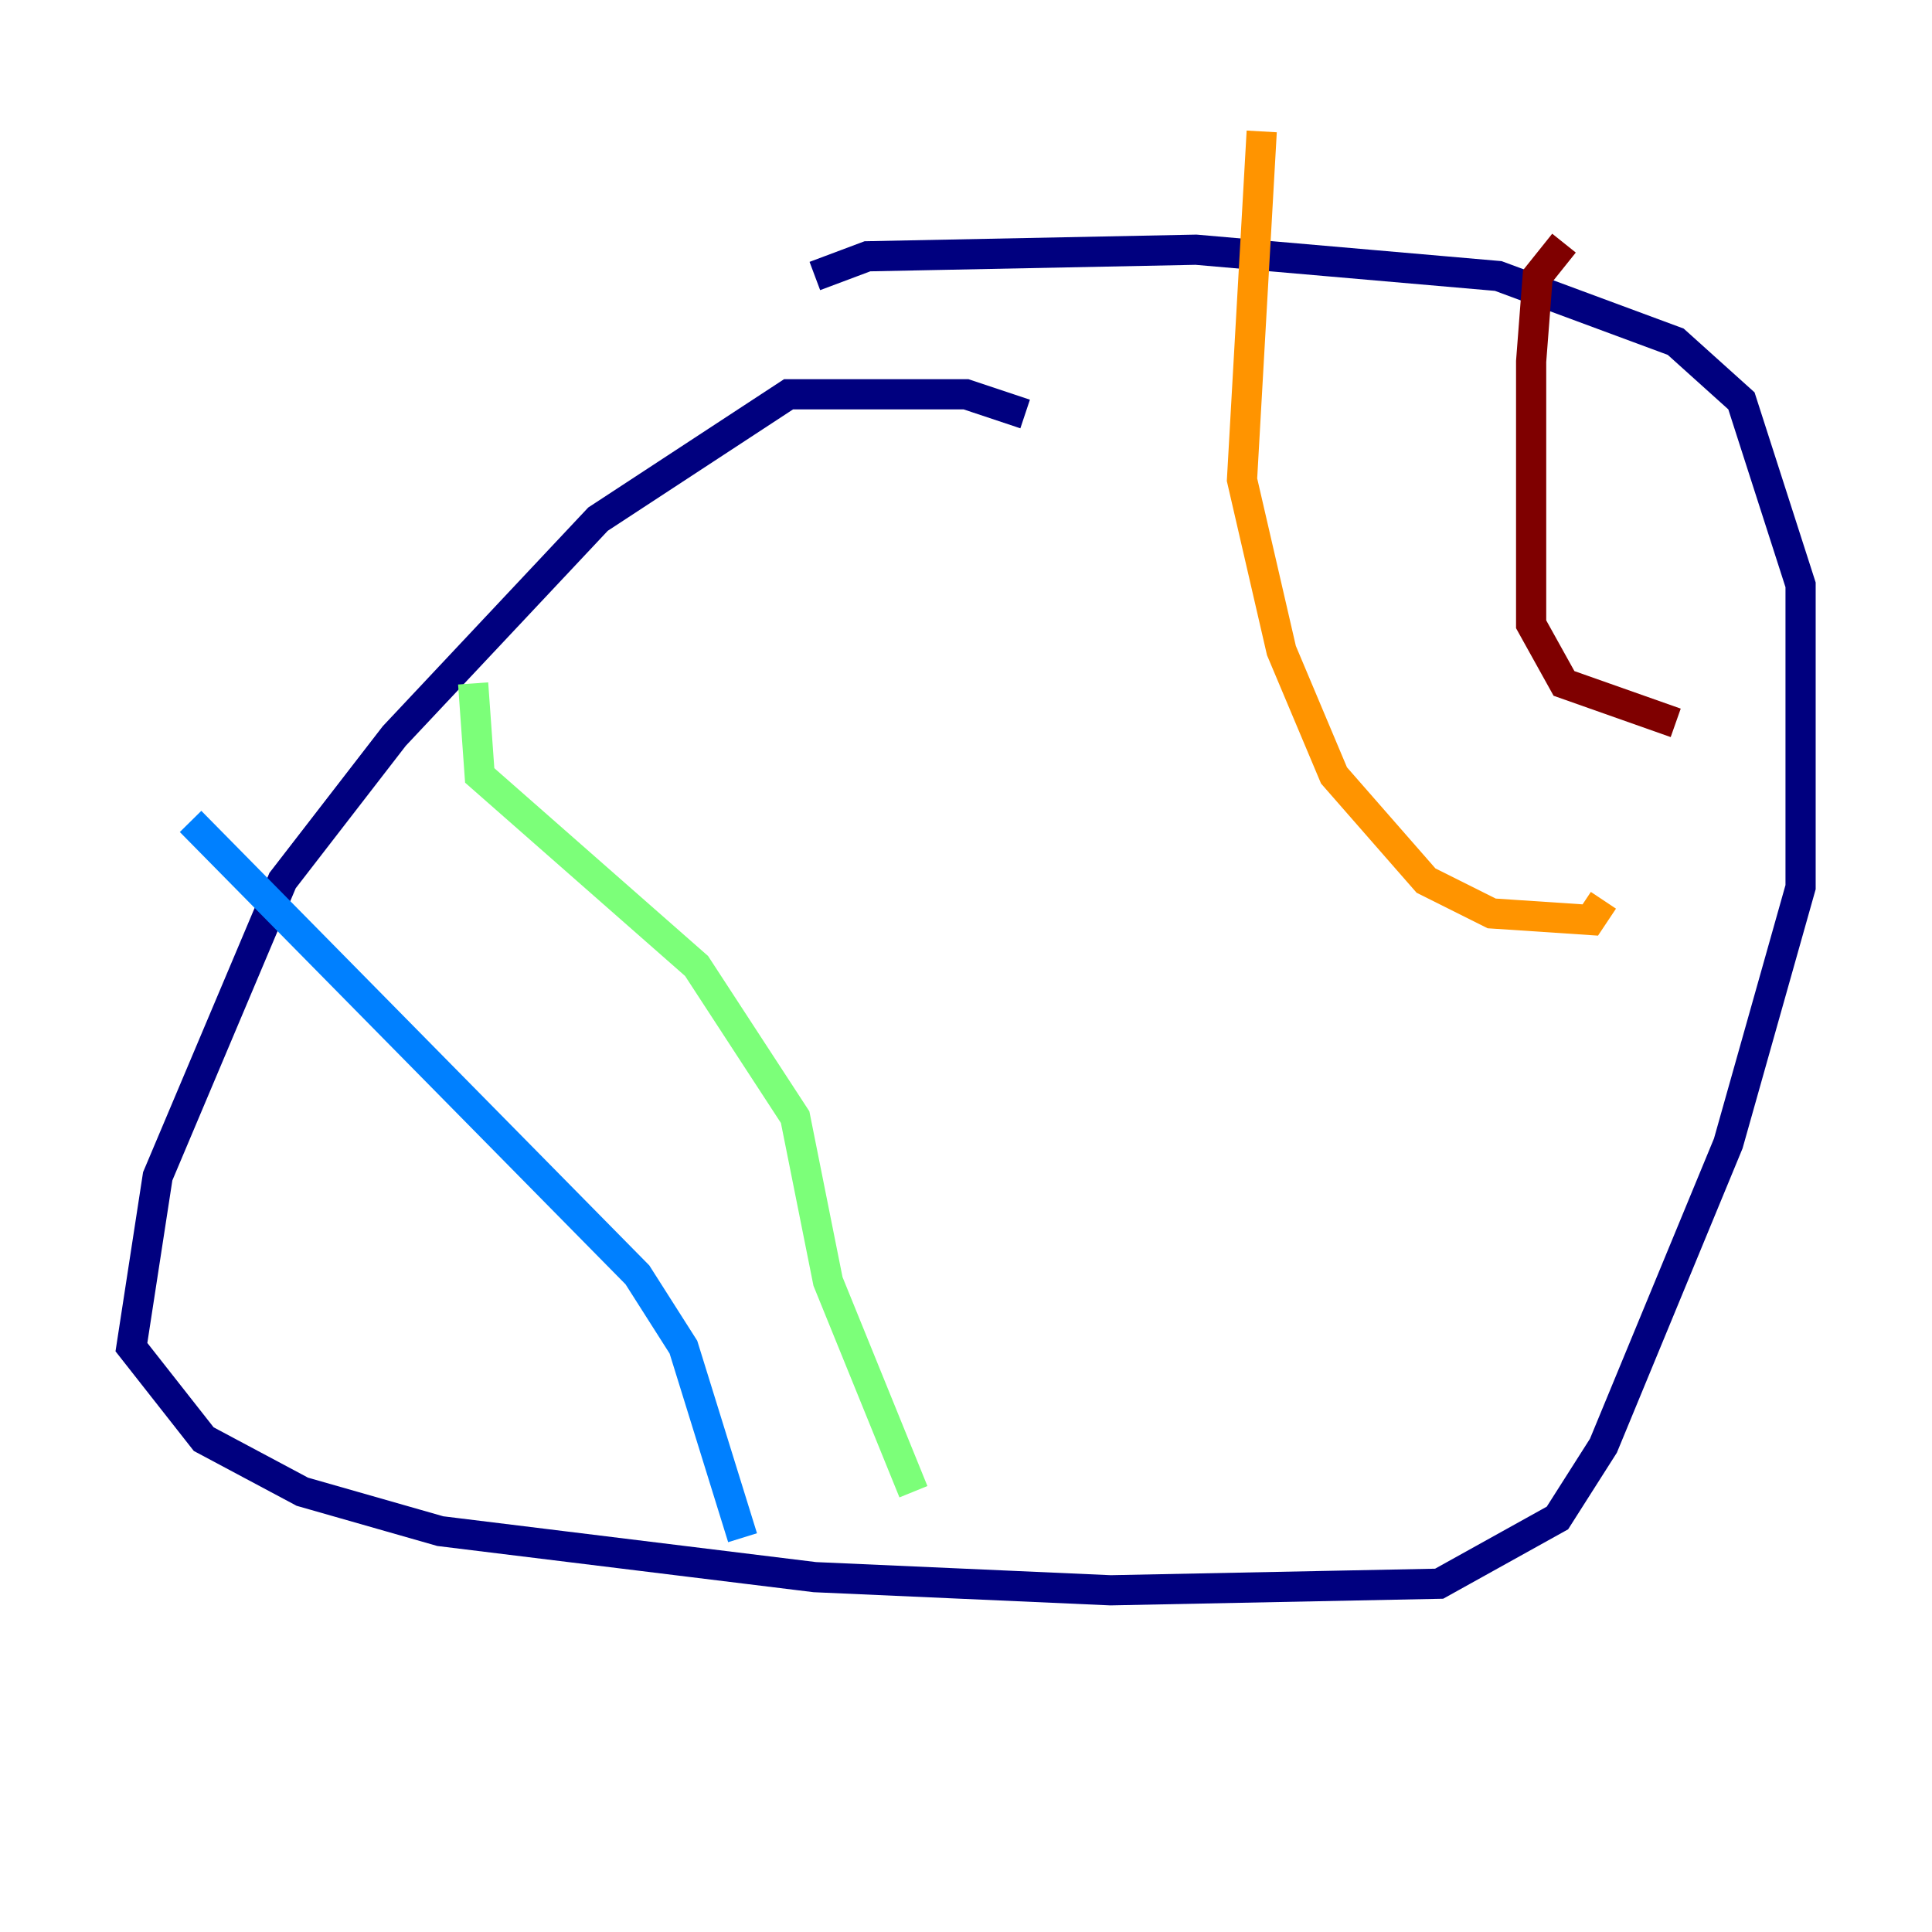 <?xml version="1.0" encoding="utf-8" ?>
<svg baseProfile="tiny" height="128" version="1.2" viewBox="0,0,128,128" width="128" xmlns="http://www.w3.org/2000/svg" xmlns:ev="http://www.w3.org/2001/xml-events" xmlns:xlink="http://www.w3.org/1999/xlink"><defs /><polyline fill="none" points="67.918,27.429 64.0,26.122 52.245,26.122 39.619,34.395 26.122,48.762 18.721,58.34 10.449,77.932 8.707,89.252 13.497,95.347 20.027,98.83 29.17,101.442 53.986,104.49 73.578,105.361 95.347,104.925 103.184,100.571 106.231,95.782 114.503,75.755 119.293,58.776 119.293,38.748 115.374,26.558 111.02,22.64 99.265,18.286 79.238,16.544 57.469,16.98 53.986,18.286" stroke="#00007f" stroke-width="2" /><polyline fill="none" points="12.626,54.422 42.231,84.463 45.279,89.252 49.197,101.878" stroke="#0080ff" stroke-width="2" /><polyline fill="none" points="31.347,45.279 31.782,51.374 46.15,64.0 52.68,74.014 54.857,84.898 60.517,98.83" stroke="#7cff79" stroke-width="2" /><polyline fill="none" points="83.592,8.707 82.286,31.782 84.898,43.102 88.381,51.374 94.476,58.34 98.83,60.517 105.361,60.952 106.231,59.646" stroke="#ff9400" stroke-width="2" /><polyline fill="none" points="103.619,16.109 101.878,18.286 101.442,23.946 101.442,41.361 103.619,45.279 111.02,47.891" stroke="#7f0000" stroke-width="2" /></svg>